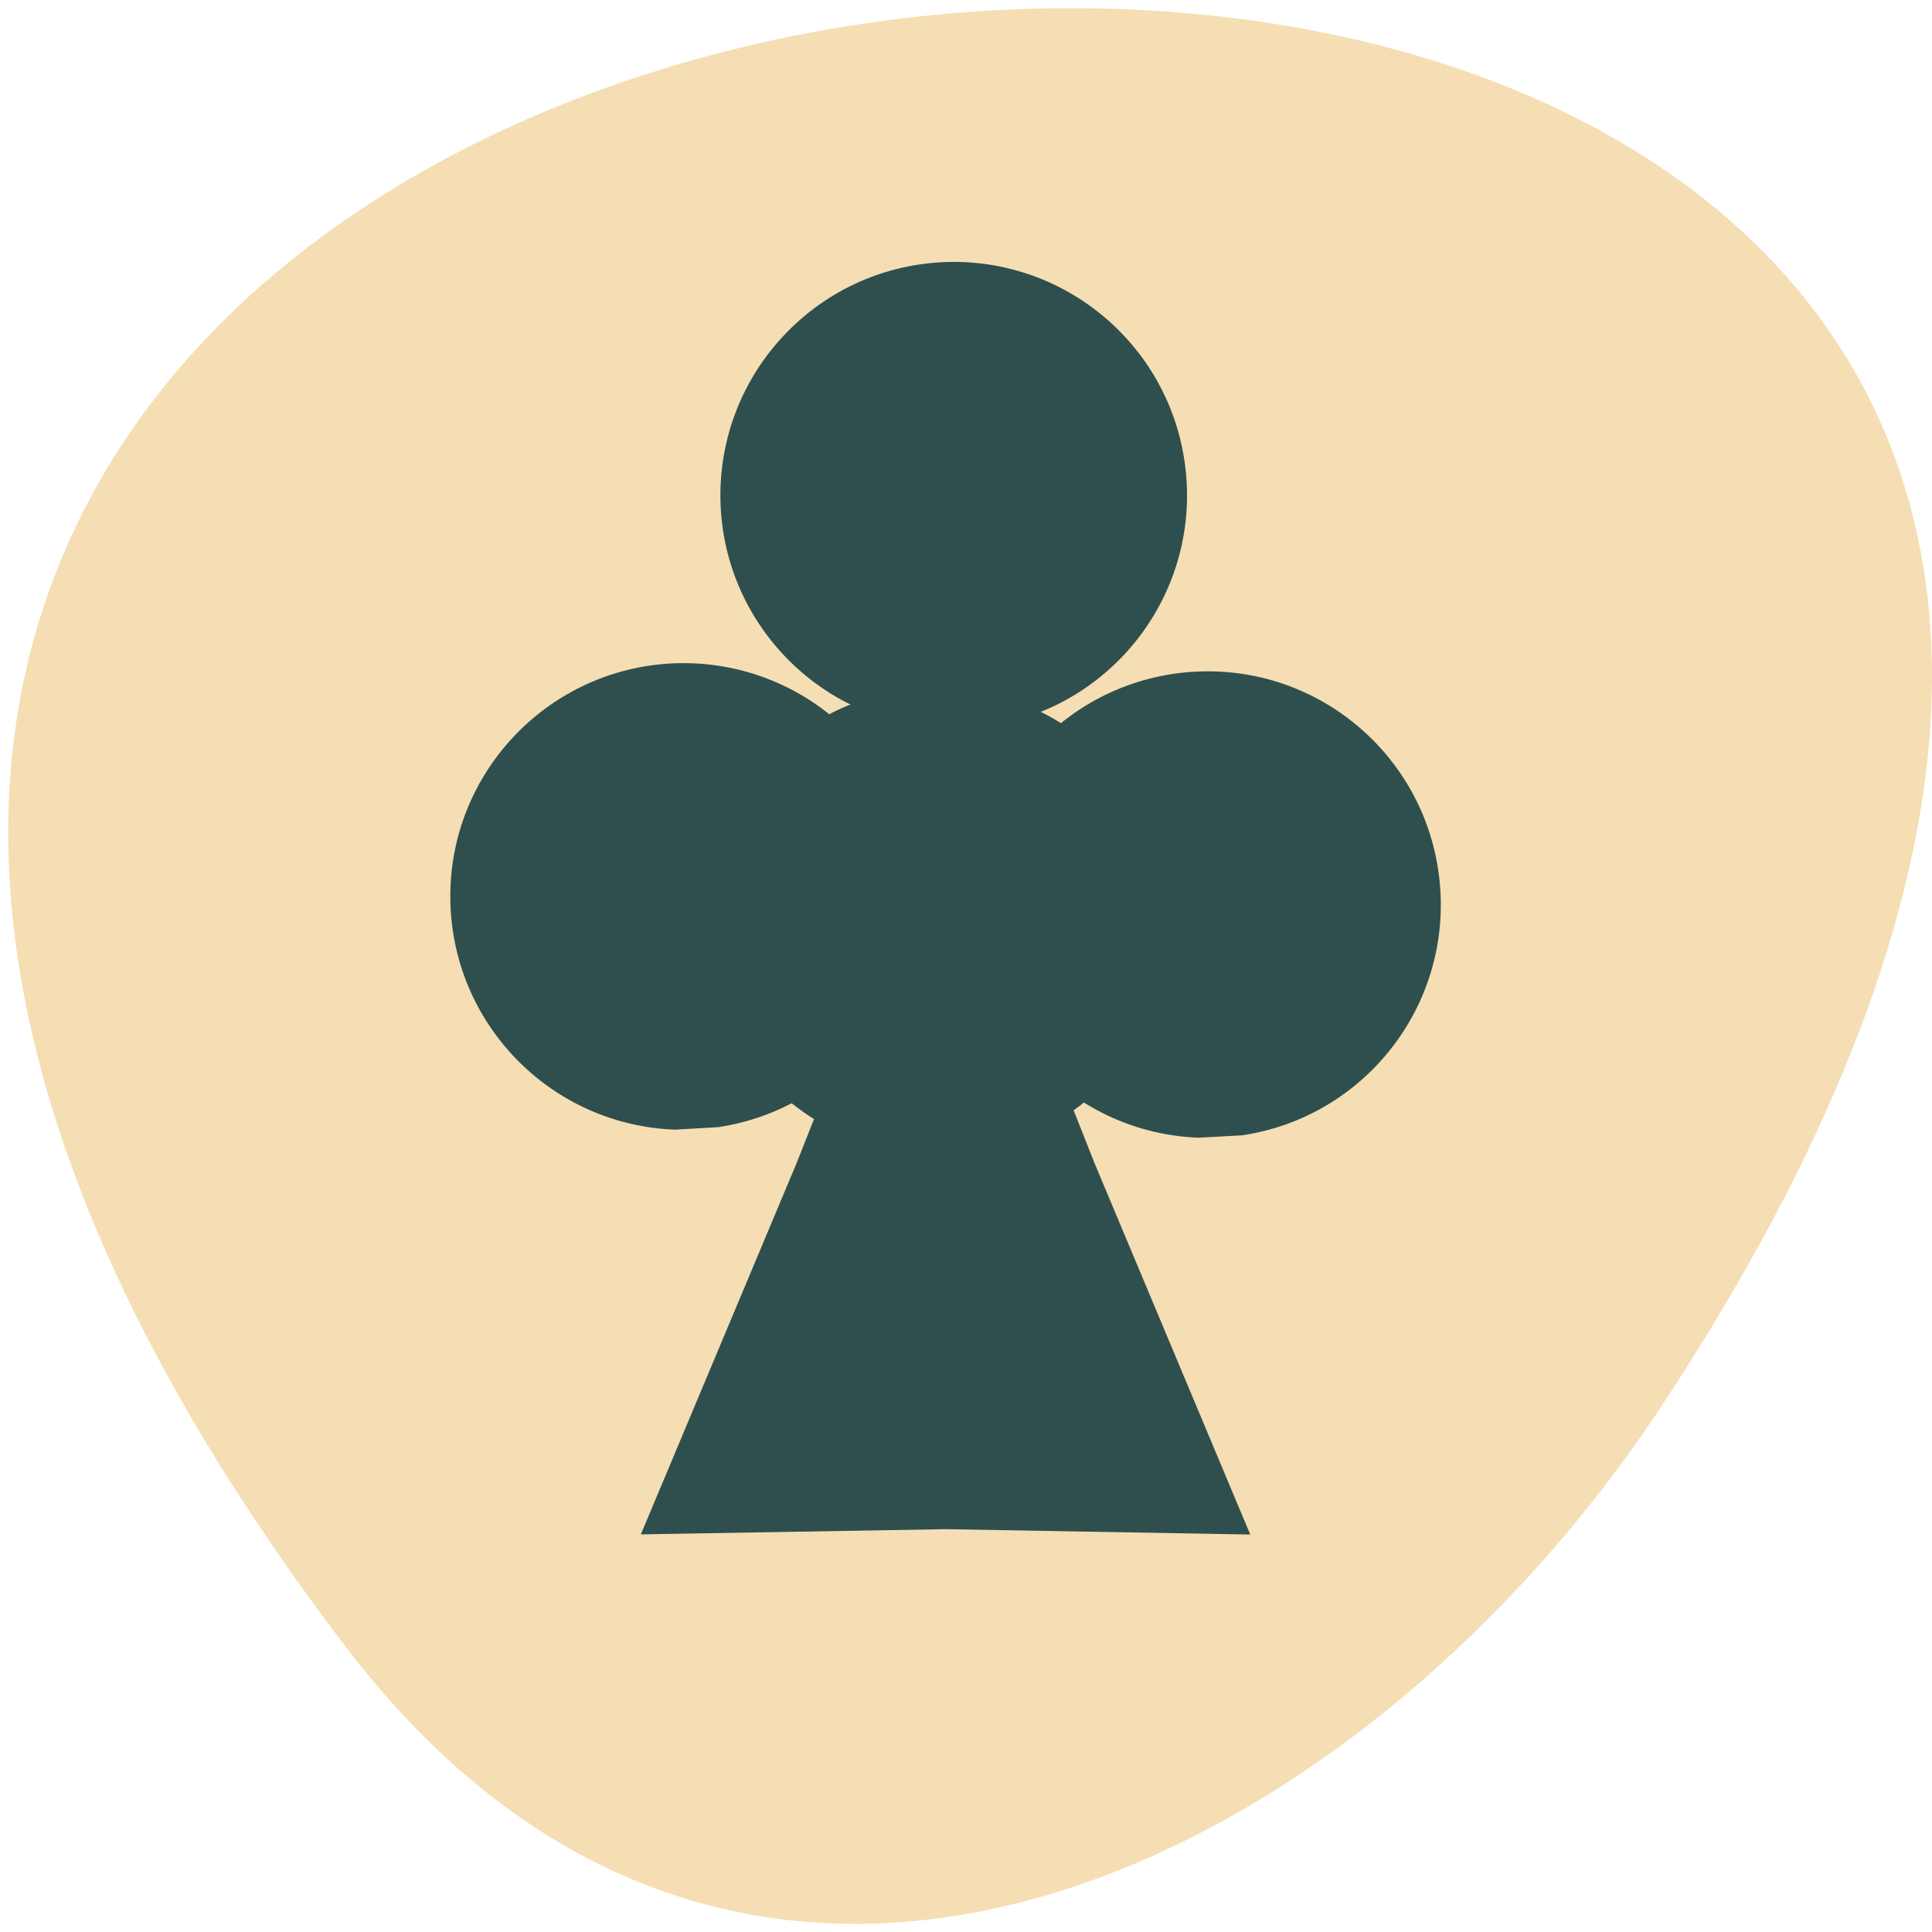 
<svg xmlns="http://www.w3.org/2000/svg" xmlns:xlink="http://www.w3.org/1999/xlink" width="48px" height="48px" viewBox="0 0 48 48" version="1.1">
<g id="surface1">
<path style=" stroke:none;fill-rule:nonzero;fill:rgb(96.078%,87.059%,70.196%);fill-opacity:1;" d="M 8.574 40.895 C -29.105 -8.629 74.59 -15.664 41.312 34.887 C 33.727 46.414 18.555 54.012 8.574 40.895 Z M 8.574 40.895 "/>
<path style=" stroke:none;fill-rule:nonzero;fill:rgb(18.431%,30.98%,30.98%);fill-opacity:1;" d="M 23.473 18.098 C 20.379 17.98 17.926 15.449 17.898 12.355 C 17.875 9.258 20.285 6.688 23.379 6.516 C 26.469 6.348 29.148 8.637 29.461 11.715 C 29.777 14.797 27.613 17.582 24.555 18.039 "/>
<path style=" stroke:none;fill-rule:nonzero;fill:rgb(18.431%,30.98%,30.98%);fill-opacity:1;" d="M 16.762 28.066 C 13.668 27.945 11.215 25.418 11.188 22.32 C 11.16 19.227 13.574 16.656 16.664 16.484 C 19.758 16.316 22.438 18.605 22.75 21.684 C 23.066 24.766 20.902 27.547 17.84 28.004 "/>
<path style=" stroke:none;fill-rule:nonzero;fill:rgb(18.431%,30.98%,30.98%);fill-opacity:1;" d="M 29.777 28.266 C 26.684 28.148 24.23 25.621 24.203 22.523 C 24.18 19.426 26.59 16.859 29.684 16.688 C 32.773 16.516 35.453 18.805 35.766 21.887 C 36.082 24.969 33.918 27.75 30.859 28.207 "/>
<path style=" stroke:none;fill-rule:nonzero;fill:rgb(18.431%,30.98%,30.98%);fill-opacity:1;" d="M 15.922 38.121 L 19.789 28.902 L 23.492 19.551 L 27.195 28.902 L 31.062 38.125 L 23.492 37.992 Z M 15.922 38.121 "/>
<path style=" stroke:none;fill-rule:nonzero;fill:rgb(18.431%,30.98%,30.98%);fill-opacity:1;" d="M 23.066 28.676 C 19.973 28.555 17.52 26.027 17.492 22.93 C 17.465 19.836 19.879 17.266 22.969 17.094 C 26.062 16.926 28.742 19.215 29.055 22.293 C 29.371 25.375 27.207 28.156 24.145 28.613 "/>
</g>
</svg>
